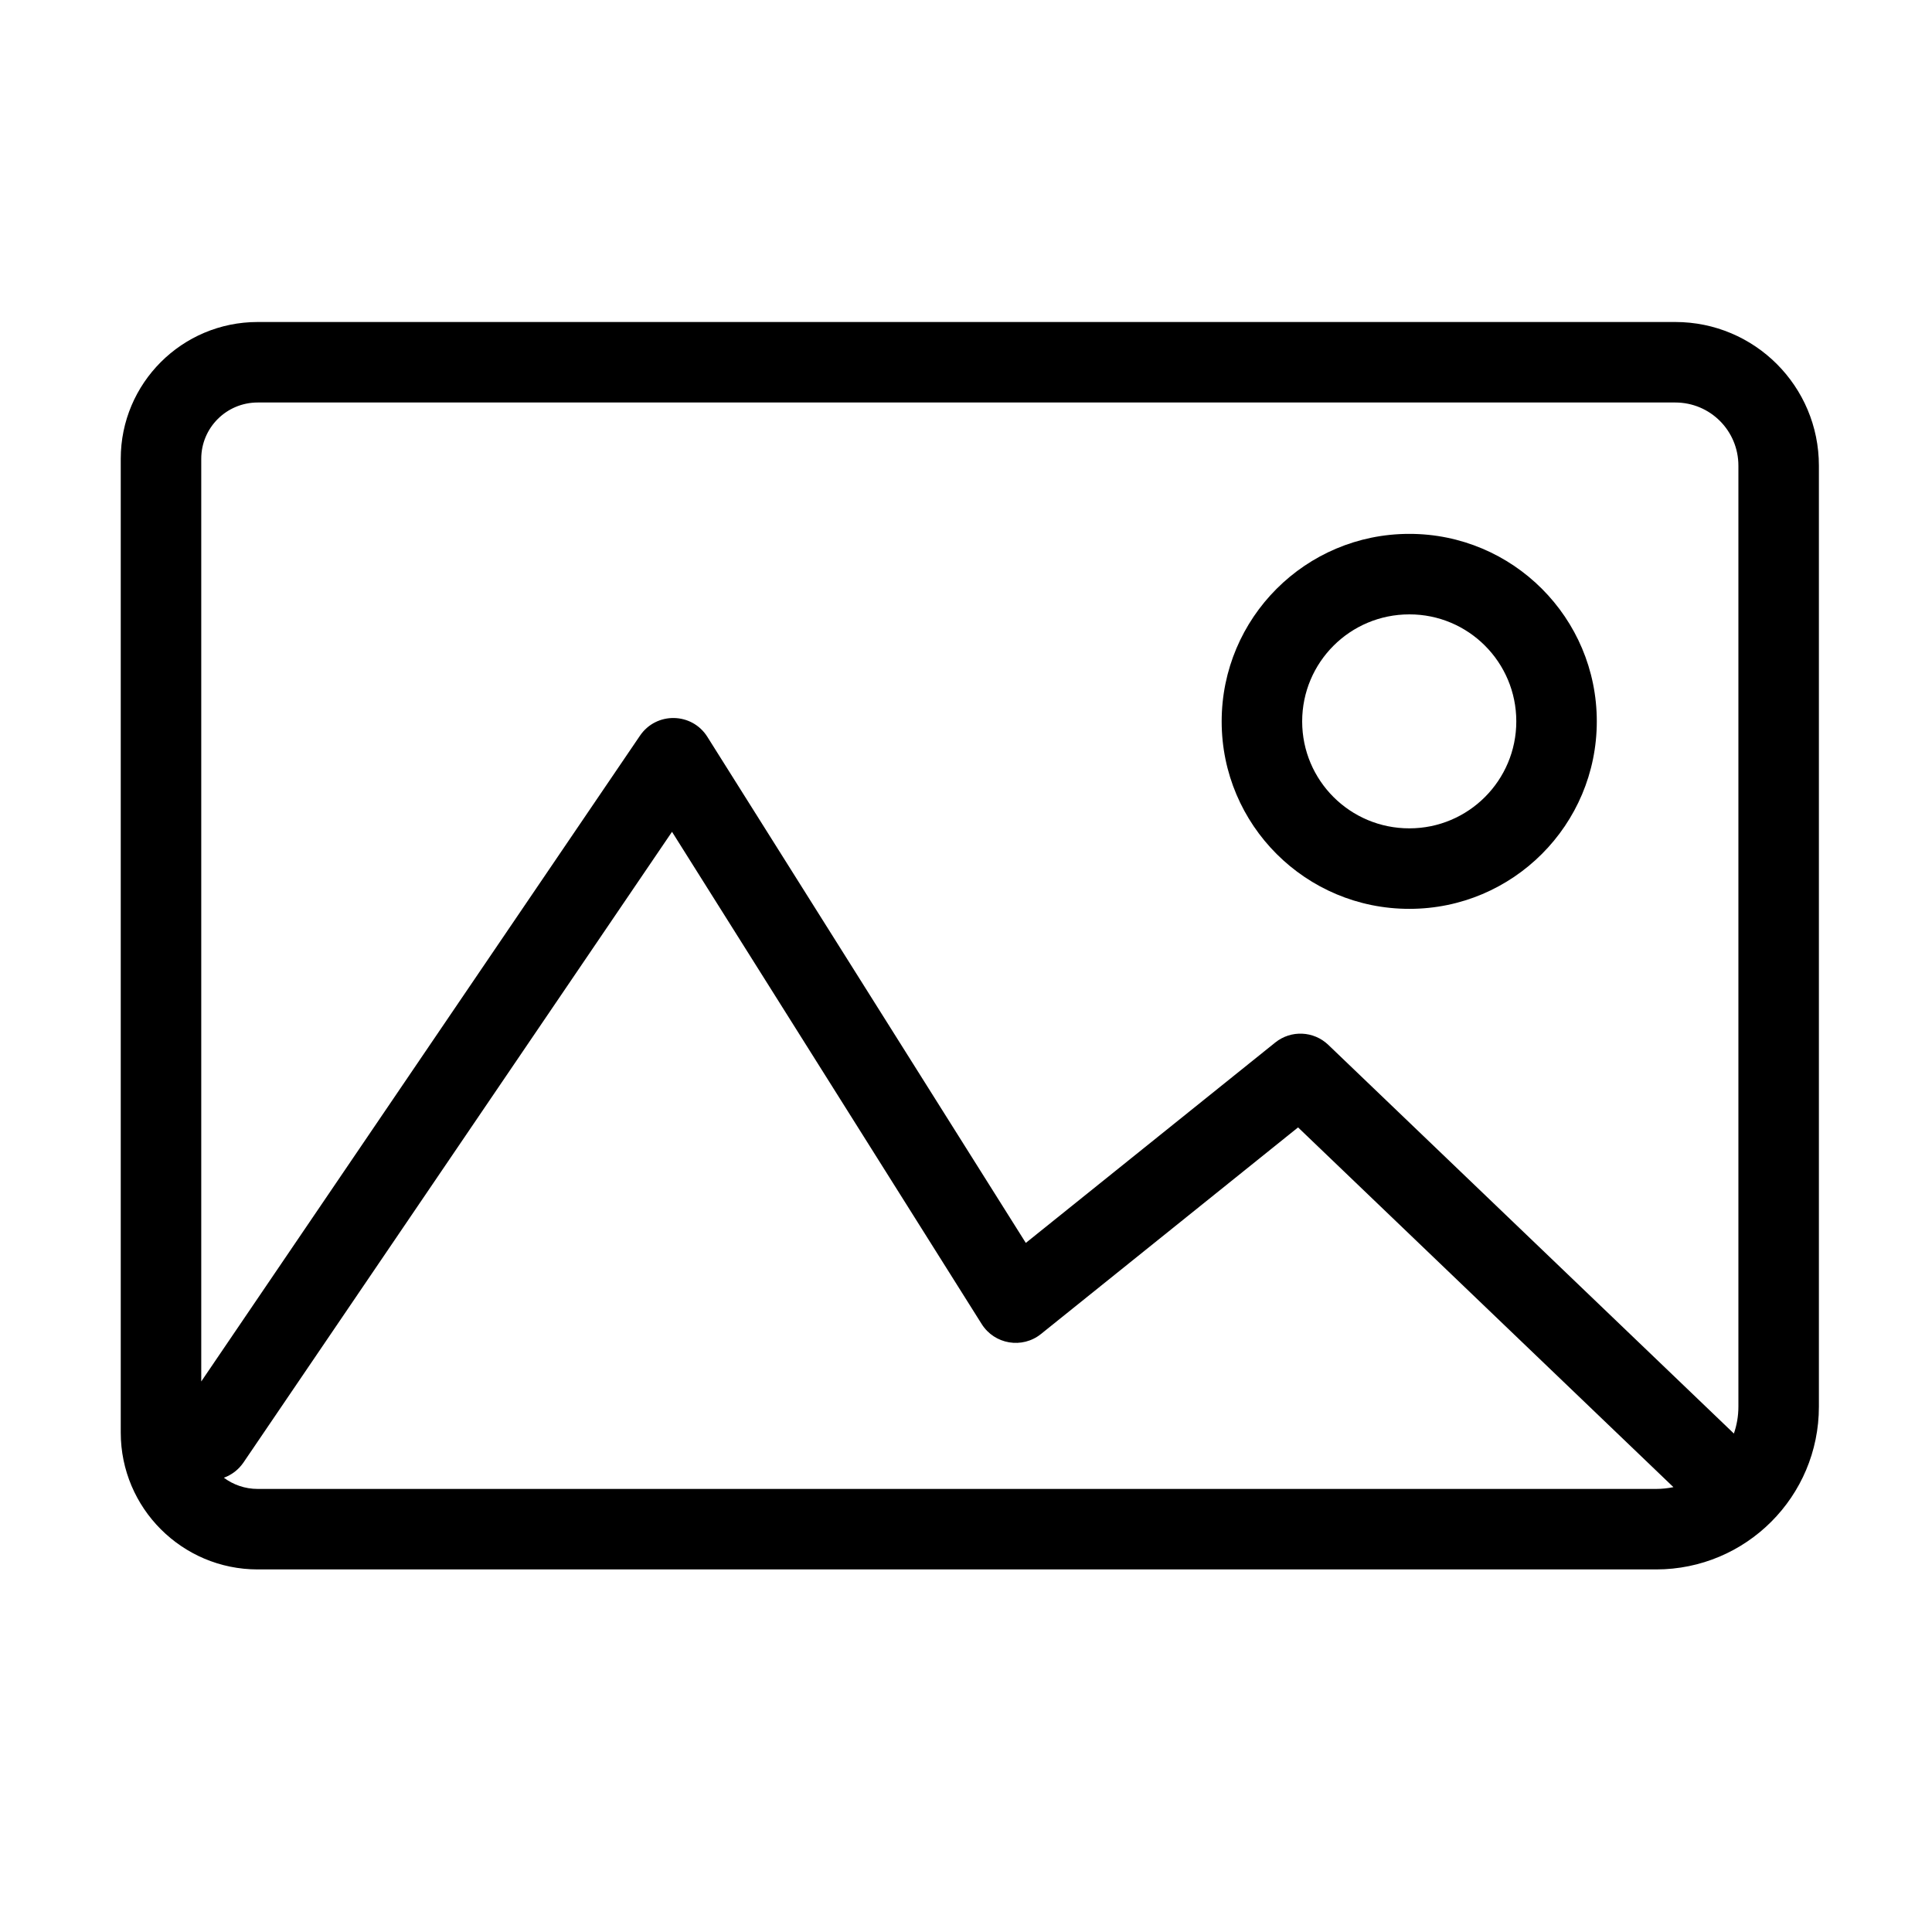 <svg width="24" height="24" viewBox="0 0 24 24" fill="none" xmlns="http://www.w3.org/2000/svg">
<path fill-rule="evenodd" clip-rule="evenodd" d="M3.201 19.496H20.573C21.69 19.496 22.595 18.591 22.595 17.474V5.785C22.595 4.798 21.797 4 20.811 4H3.201C2.261 4 1.5 4.761 1.5 5.699V17.796C1.5 18.734 2.262 19.496 3.201 19.496ZM20.788 18.474C20.718 18.488 20.646 18.496 20.573 18.496H3.201C3.043 18.496 2.898 18.444 2.781 18.357C2.877 18.322 2.963 18.258 3.025 18.167L8.348 10.333L12.195 16.448C12.354 16.701 12.699 16.759 12.932 16.571L16.125 14.005L20.788 18.474ZM21.539 17.808L16.5 12.979C16.319 12.806 16.037 12.793 15.841 12.951L12.743 15.44L8.787 9.153C8.595 8.848 8.153 8.84 7.95 9.139L2.5 17.161V5.699C2.5 5.313 2.814 5 3.201 5H20.811C21.245 5 21.595 5.35 21.595 5.785V17.474C21.595 17.591 21.575 17.704 21.539 17.808ZM17.506 6.632C18.793 6.631 19.836 7.674 19.836 8.961C19.836 10.247 18.794 11.29 17.509 11.29C16.221 11.292 15.176 10.249 15.176 8.962C15.176 7.675 16.219 6.632 17.506 6.632ZM17.508 10.29C18.241 10.29 18.836 9.695 18.836 8.961C18.836 8.226 18.241 7.631 17.507 7.632C16.771 7.632 16.176 8.227 16.176 8.962C16.176 9.696 16.772 10.291 17.508 10.29Z" fill="currentcolor"/>
</svg>
